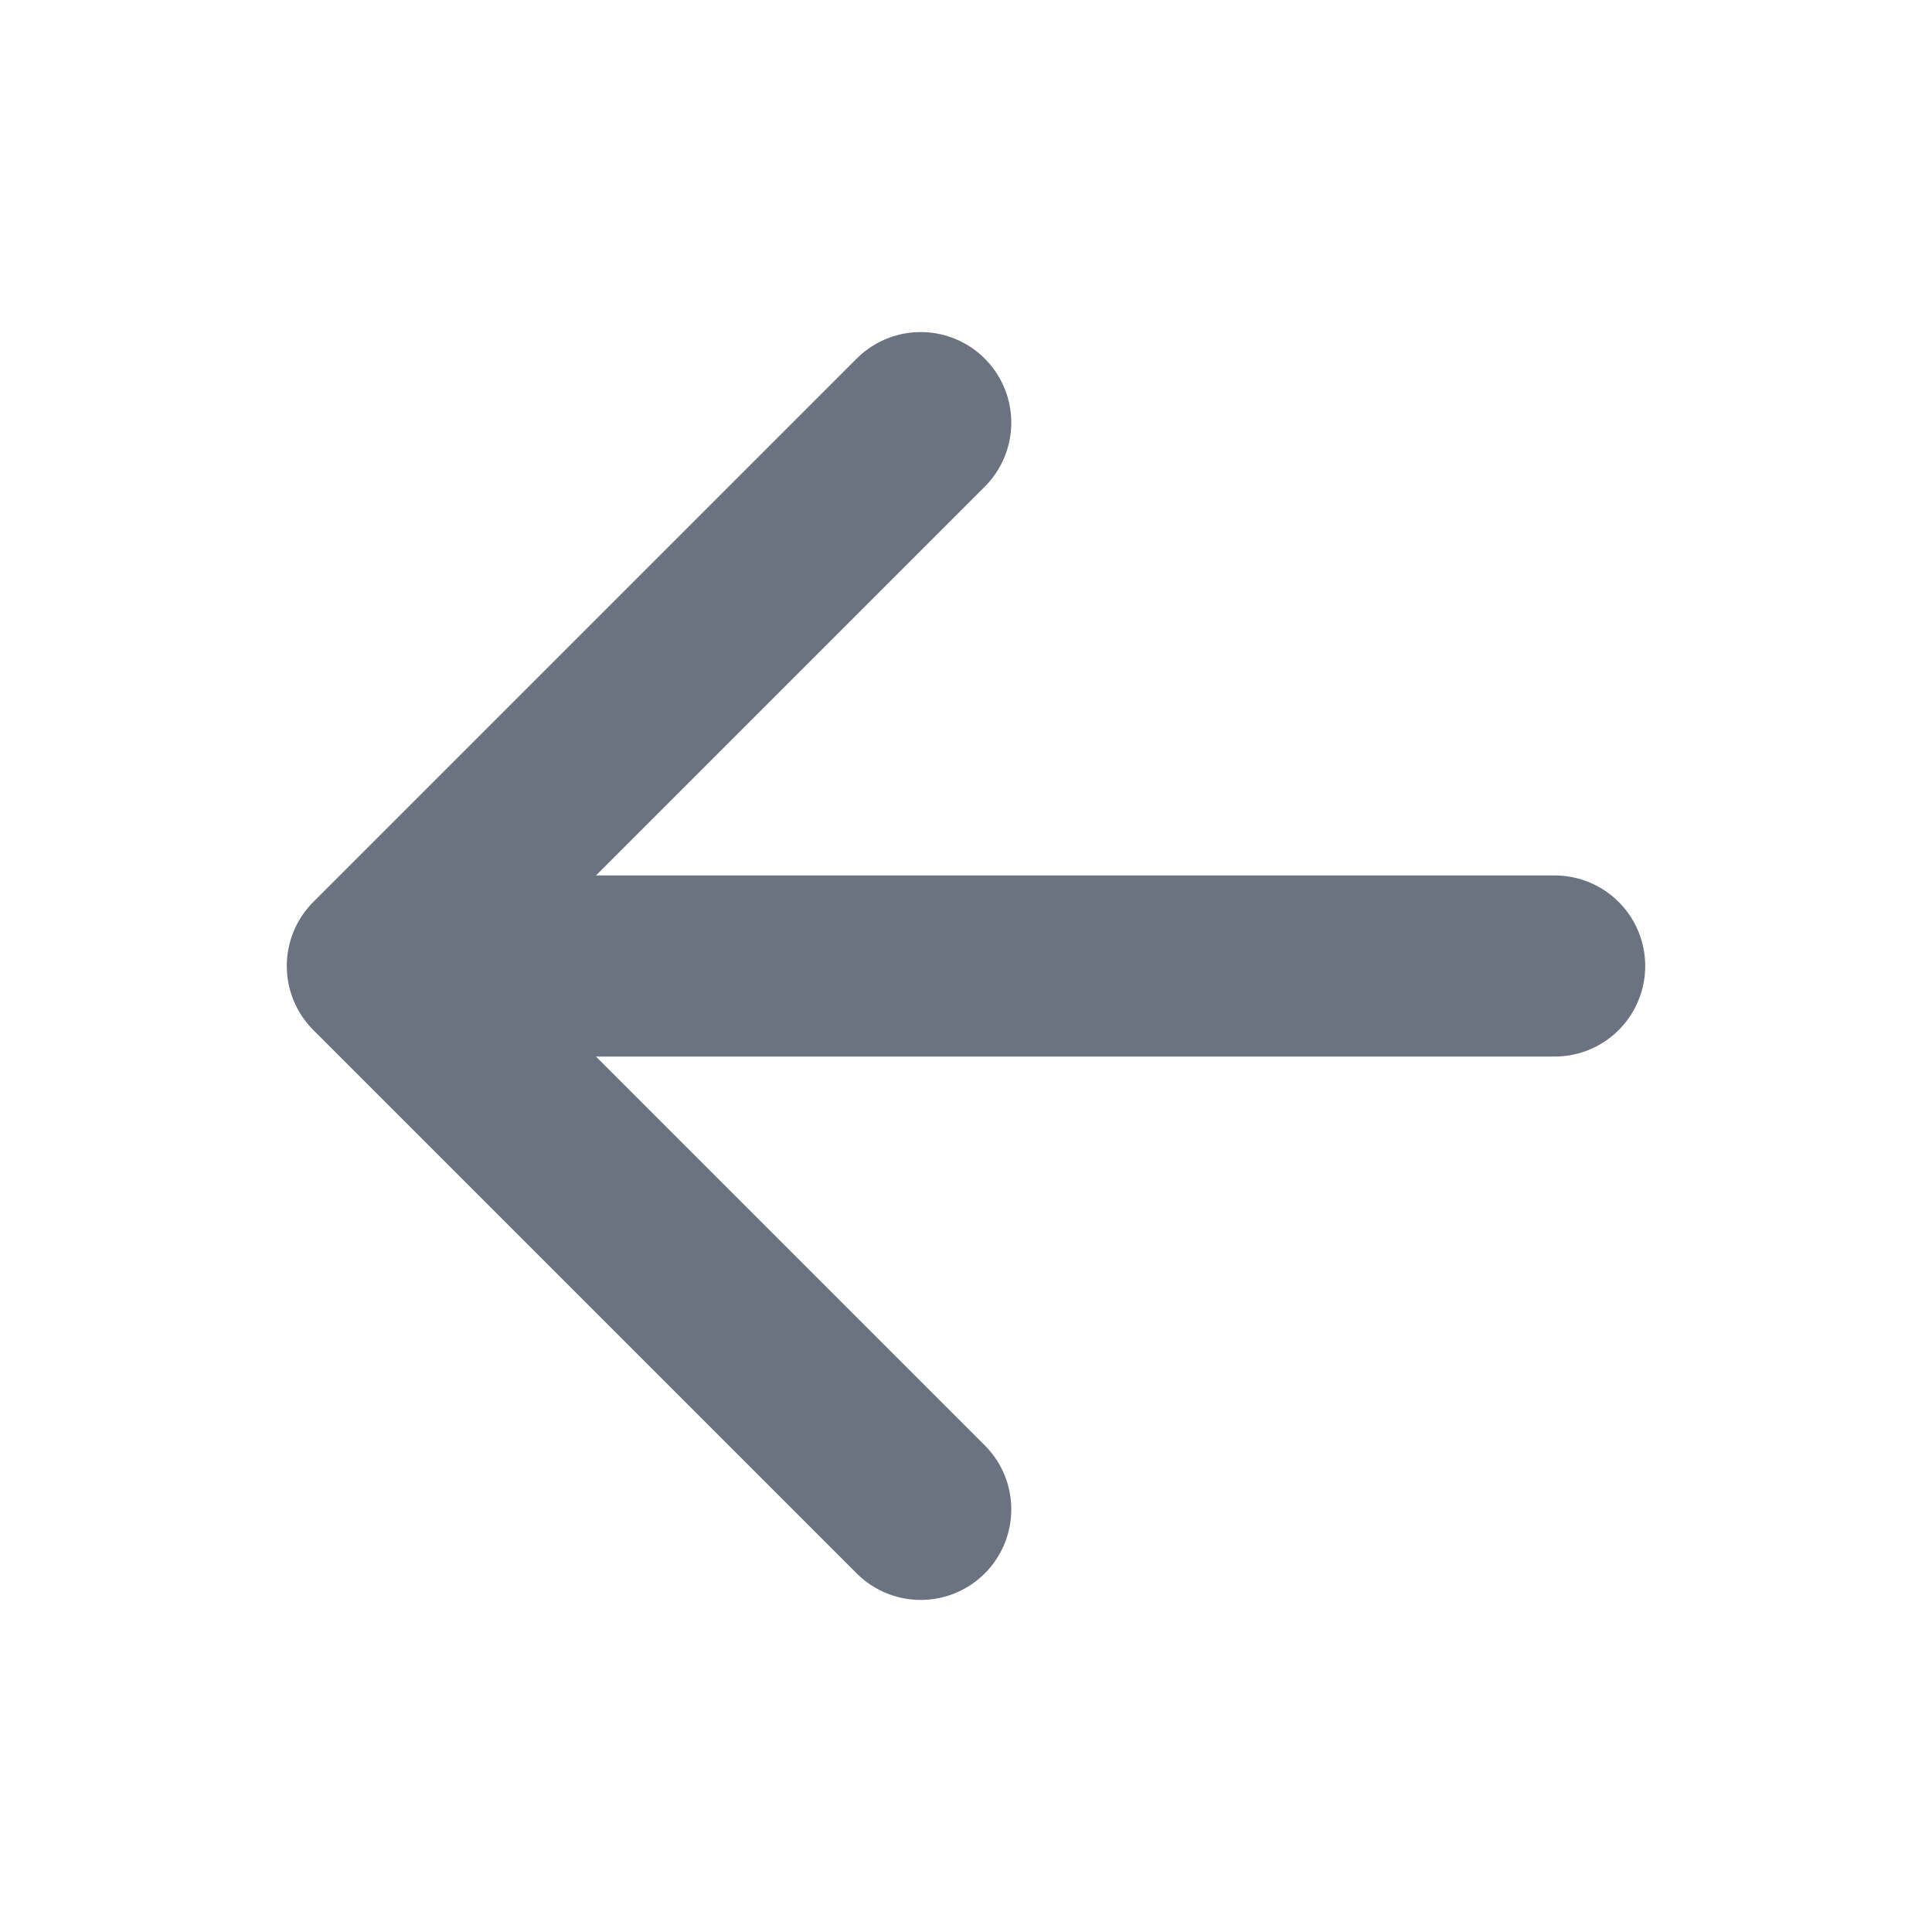 <svg xmlns='http://www.w3.org/2000/svg' class='ionicon' viewBox='0 0 512 512'><title>Arrow Back</title><path fill='none' stroke='#6B7280' stroke-linecap='round' stroke-linejoin='round' stroke-width='48' d='M244 400L100 256l144-144M120 256h292'/></svg>
